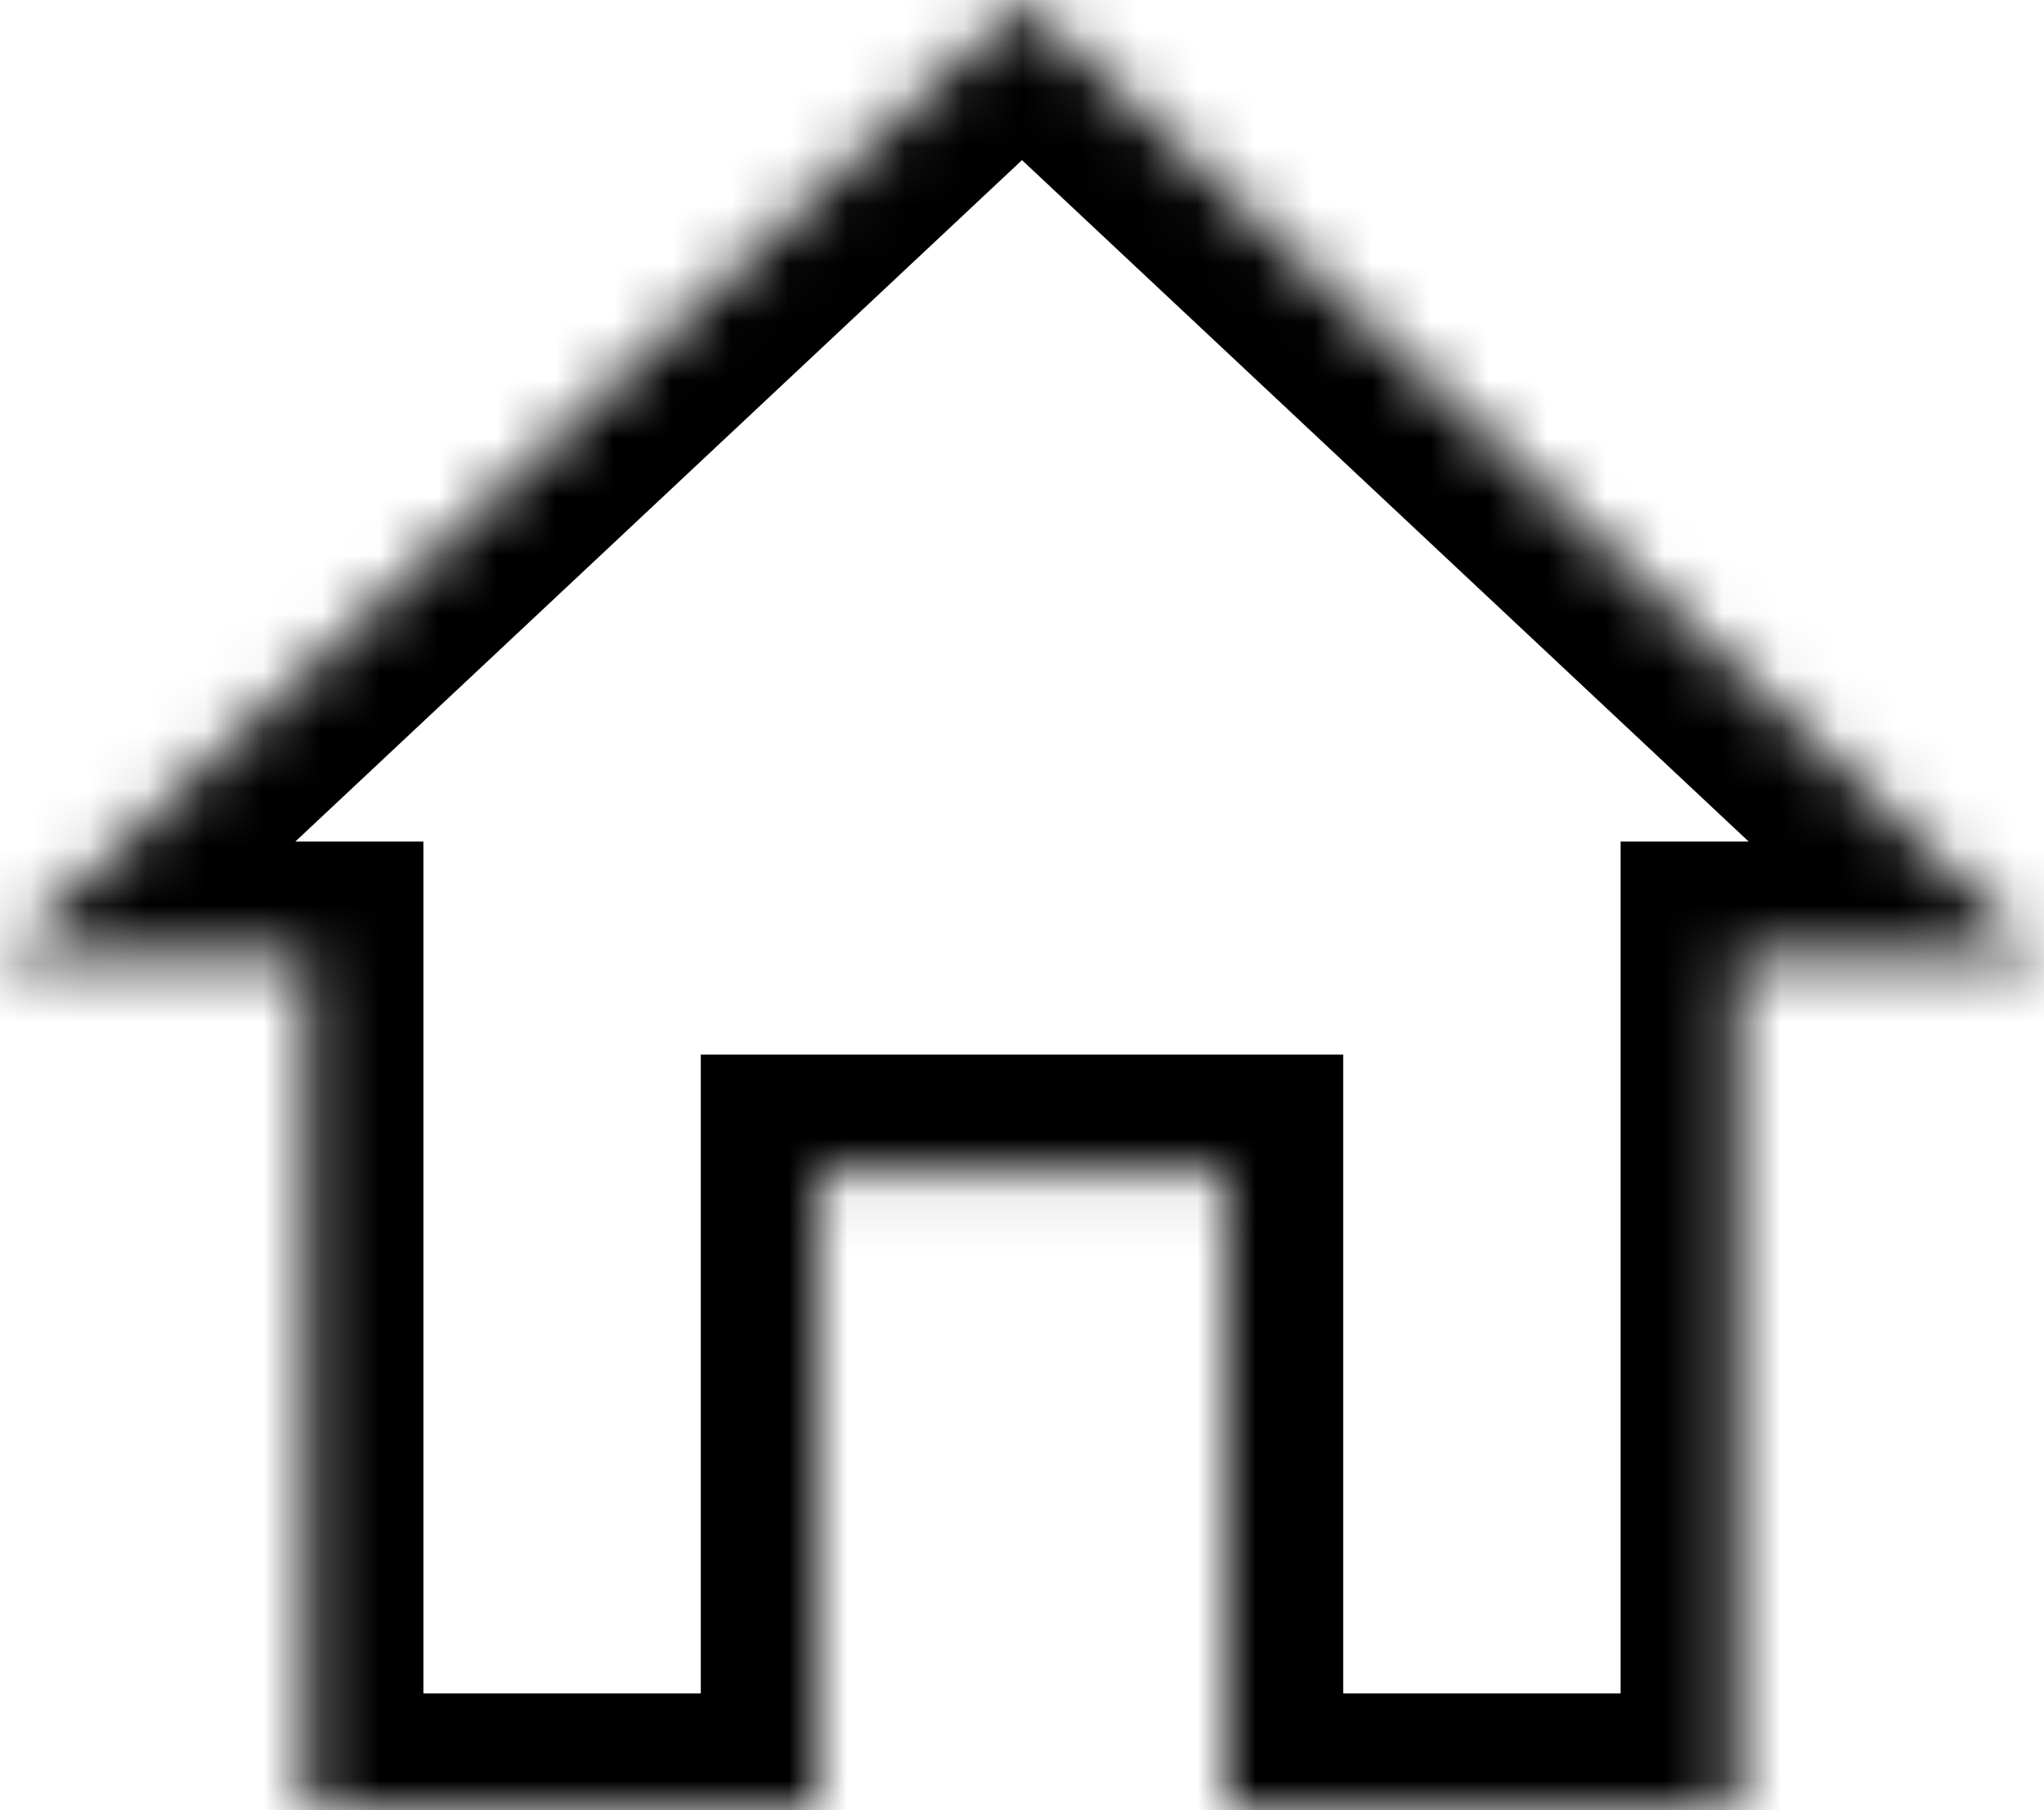 ﻿<?xml version="1.0" encoding="utf-8"?>
<svg version="1.1" xmlns:xlink="http://www.w3.org/1999/xlink" width="35px" height="31px" xmlns="http://www.w3.org/2000/svg">
  <defs>
    <mask fill="white" id="clip511">
      <path d="M 5.25 31  L 14 31  L 14 20.059  L 21 20.059  L 21 31  L 29.75 31  L 29.75 16.412  L 35 16.412  L 17.5 0  L 0 16.412  L 5.25 16.412  L 5.25 31  Z " fill-rule="evenodd" />
    </mask>
  </defs>
  <g transform="matrix(1 0 0 1 -63 -610 )">
    <path d="M 5.25 31  L 14 31  L 14 20.059  L 21 20.059  L 21 31  L 29.75 31  L 29.75 16.412  L 35 16.412  L 17.5 0  L 0 16.412  L 5.25 16.412  L 5.25 31  Z " fill-rule="nonzero" fill="#ffffff" stroke="none" fill-opacity="0" transform="matrix(1 0 0 1 63 610 )" />
    <path d="M 5.25 31  L 14 31  L 14 20.059  L 21 20.059  L 21 31  L 29.75 31  L 29.75 16.412  L 35 16.412  L 17.5 0  L 0 16.412  L 5.25 16.412  L 5.25 31  Z " stroke-width="4" stroke="#000000" fill="none" transform="matrix(1 0 0 1 63 610 )" mask="url(#clip511)" />
  </g>
</svg>